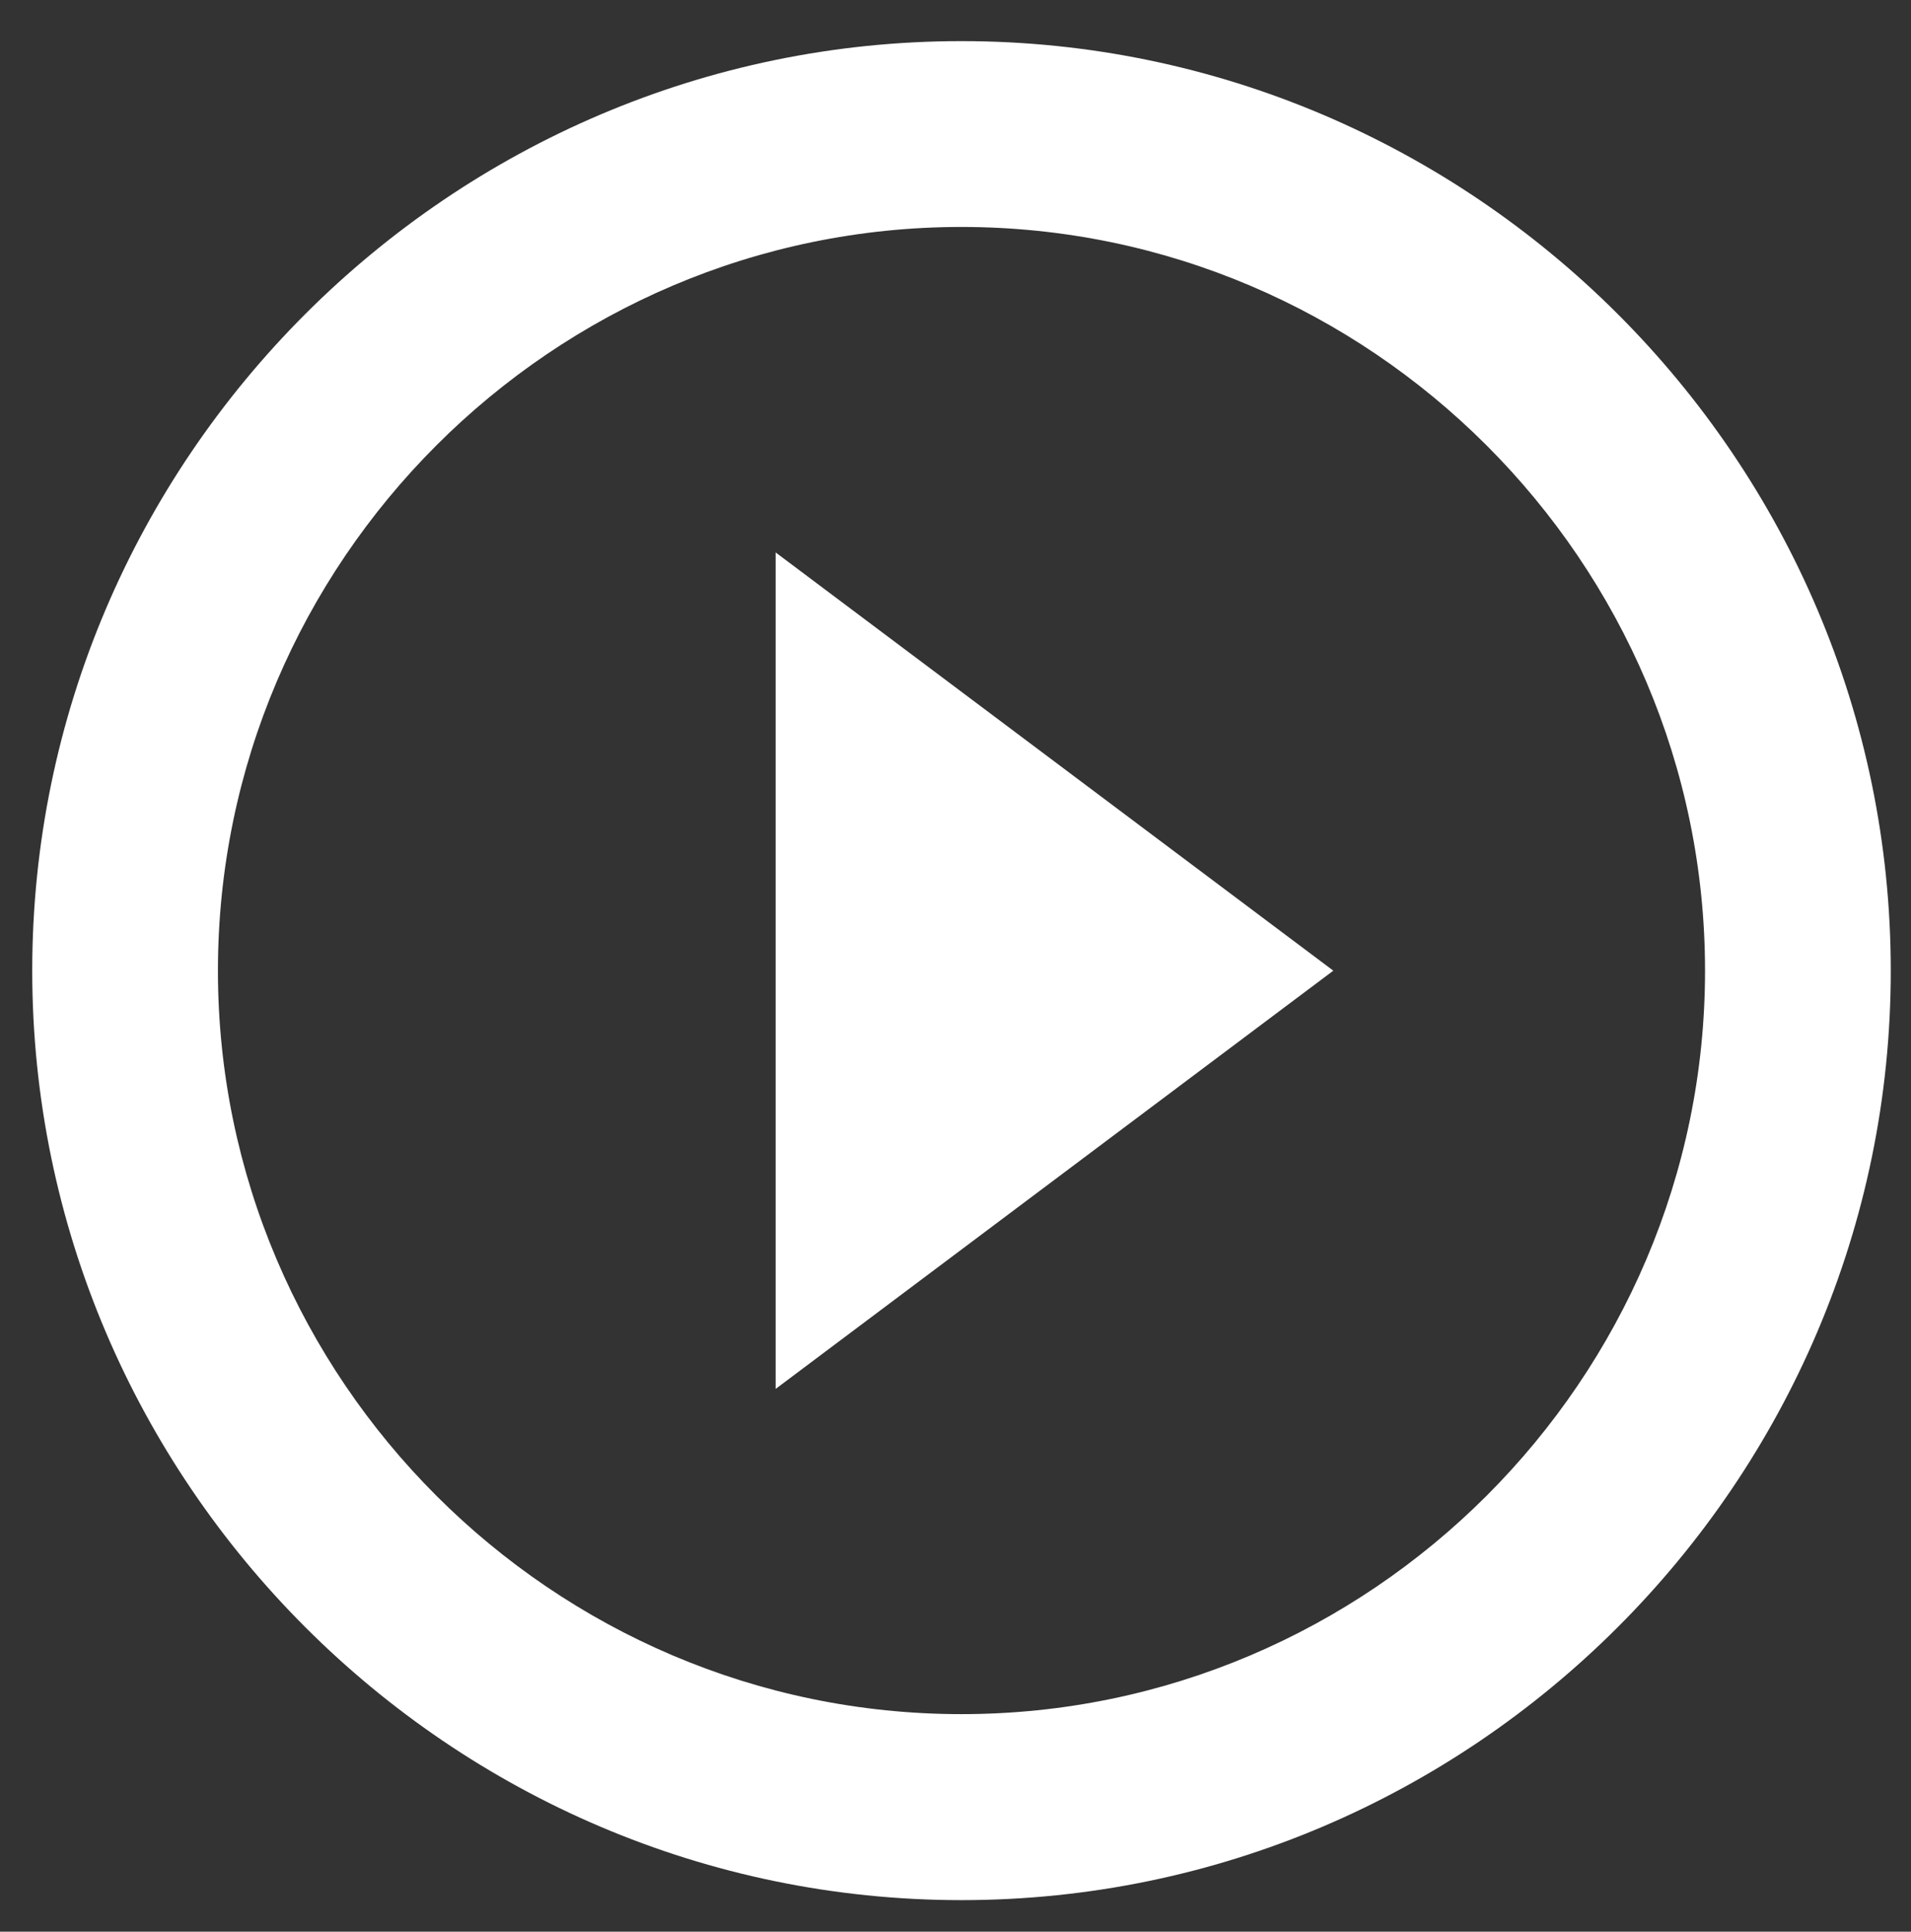 <?xml version="1.0" encoding="utf-8"?>
<!-- Generator: Adobe Illustrator 16.0.0, SVG Export Plug-In . SVG Version: 6.00 Build 0)  -->
<!DOCTYPE svg PUBLIC "-//W3C//DTD SVG 1.0//EN" "http://www.w3.org/TR/2001/REC-SVG-20010904/DTD/svg10.dtd">
<svg version="1.0" id="Layer_1" xmlns="http://www.w3.org/2000/svg" xmlns:xlink="http://www.w3.org/1999/xlink" x="0px" y="0px"
	 width="58.75px" height="59.375px" viewBox="0 0 58.75 59.375" enable-background="new 0 0 58.75 59.375" xml:space="preserve">
<rect x="0" y="0" width="58.75" height="59.375" fill="#333333" stroke="none"/>
<g>
	<g id="play-circle-outline_5_">
		<path fill="#FFFFFF" d="M23.846,42.691L40.99,29.836L23.846,16.981V42.691z M29.558,1.264c-15.712,0-28.567,12.853-28.567,28.572
			c0,15.712,12.855,28.569,28.567,28.569c15.718,0,28.57-12.857,28.57-28.569C58.128,14.117,45.275,1.264,29.558,1.264z
			 M29.558,52.688C16.989,52.688,6.7,42.405,6.7,29.836c0-12.576,10.289-22.86,22.857-22.86c12.572,0,22.861,10.284,22.861,22.86
			C52.419,42.405,42.13,52.688,29.558,52.688z"/>
	</g>
</g>
</svg>

